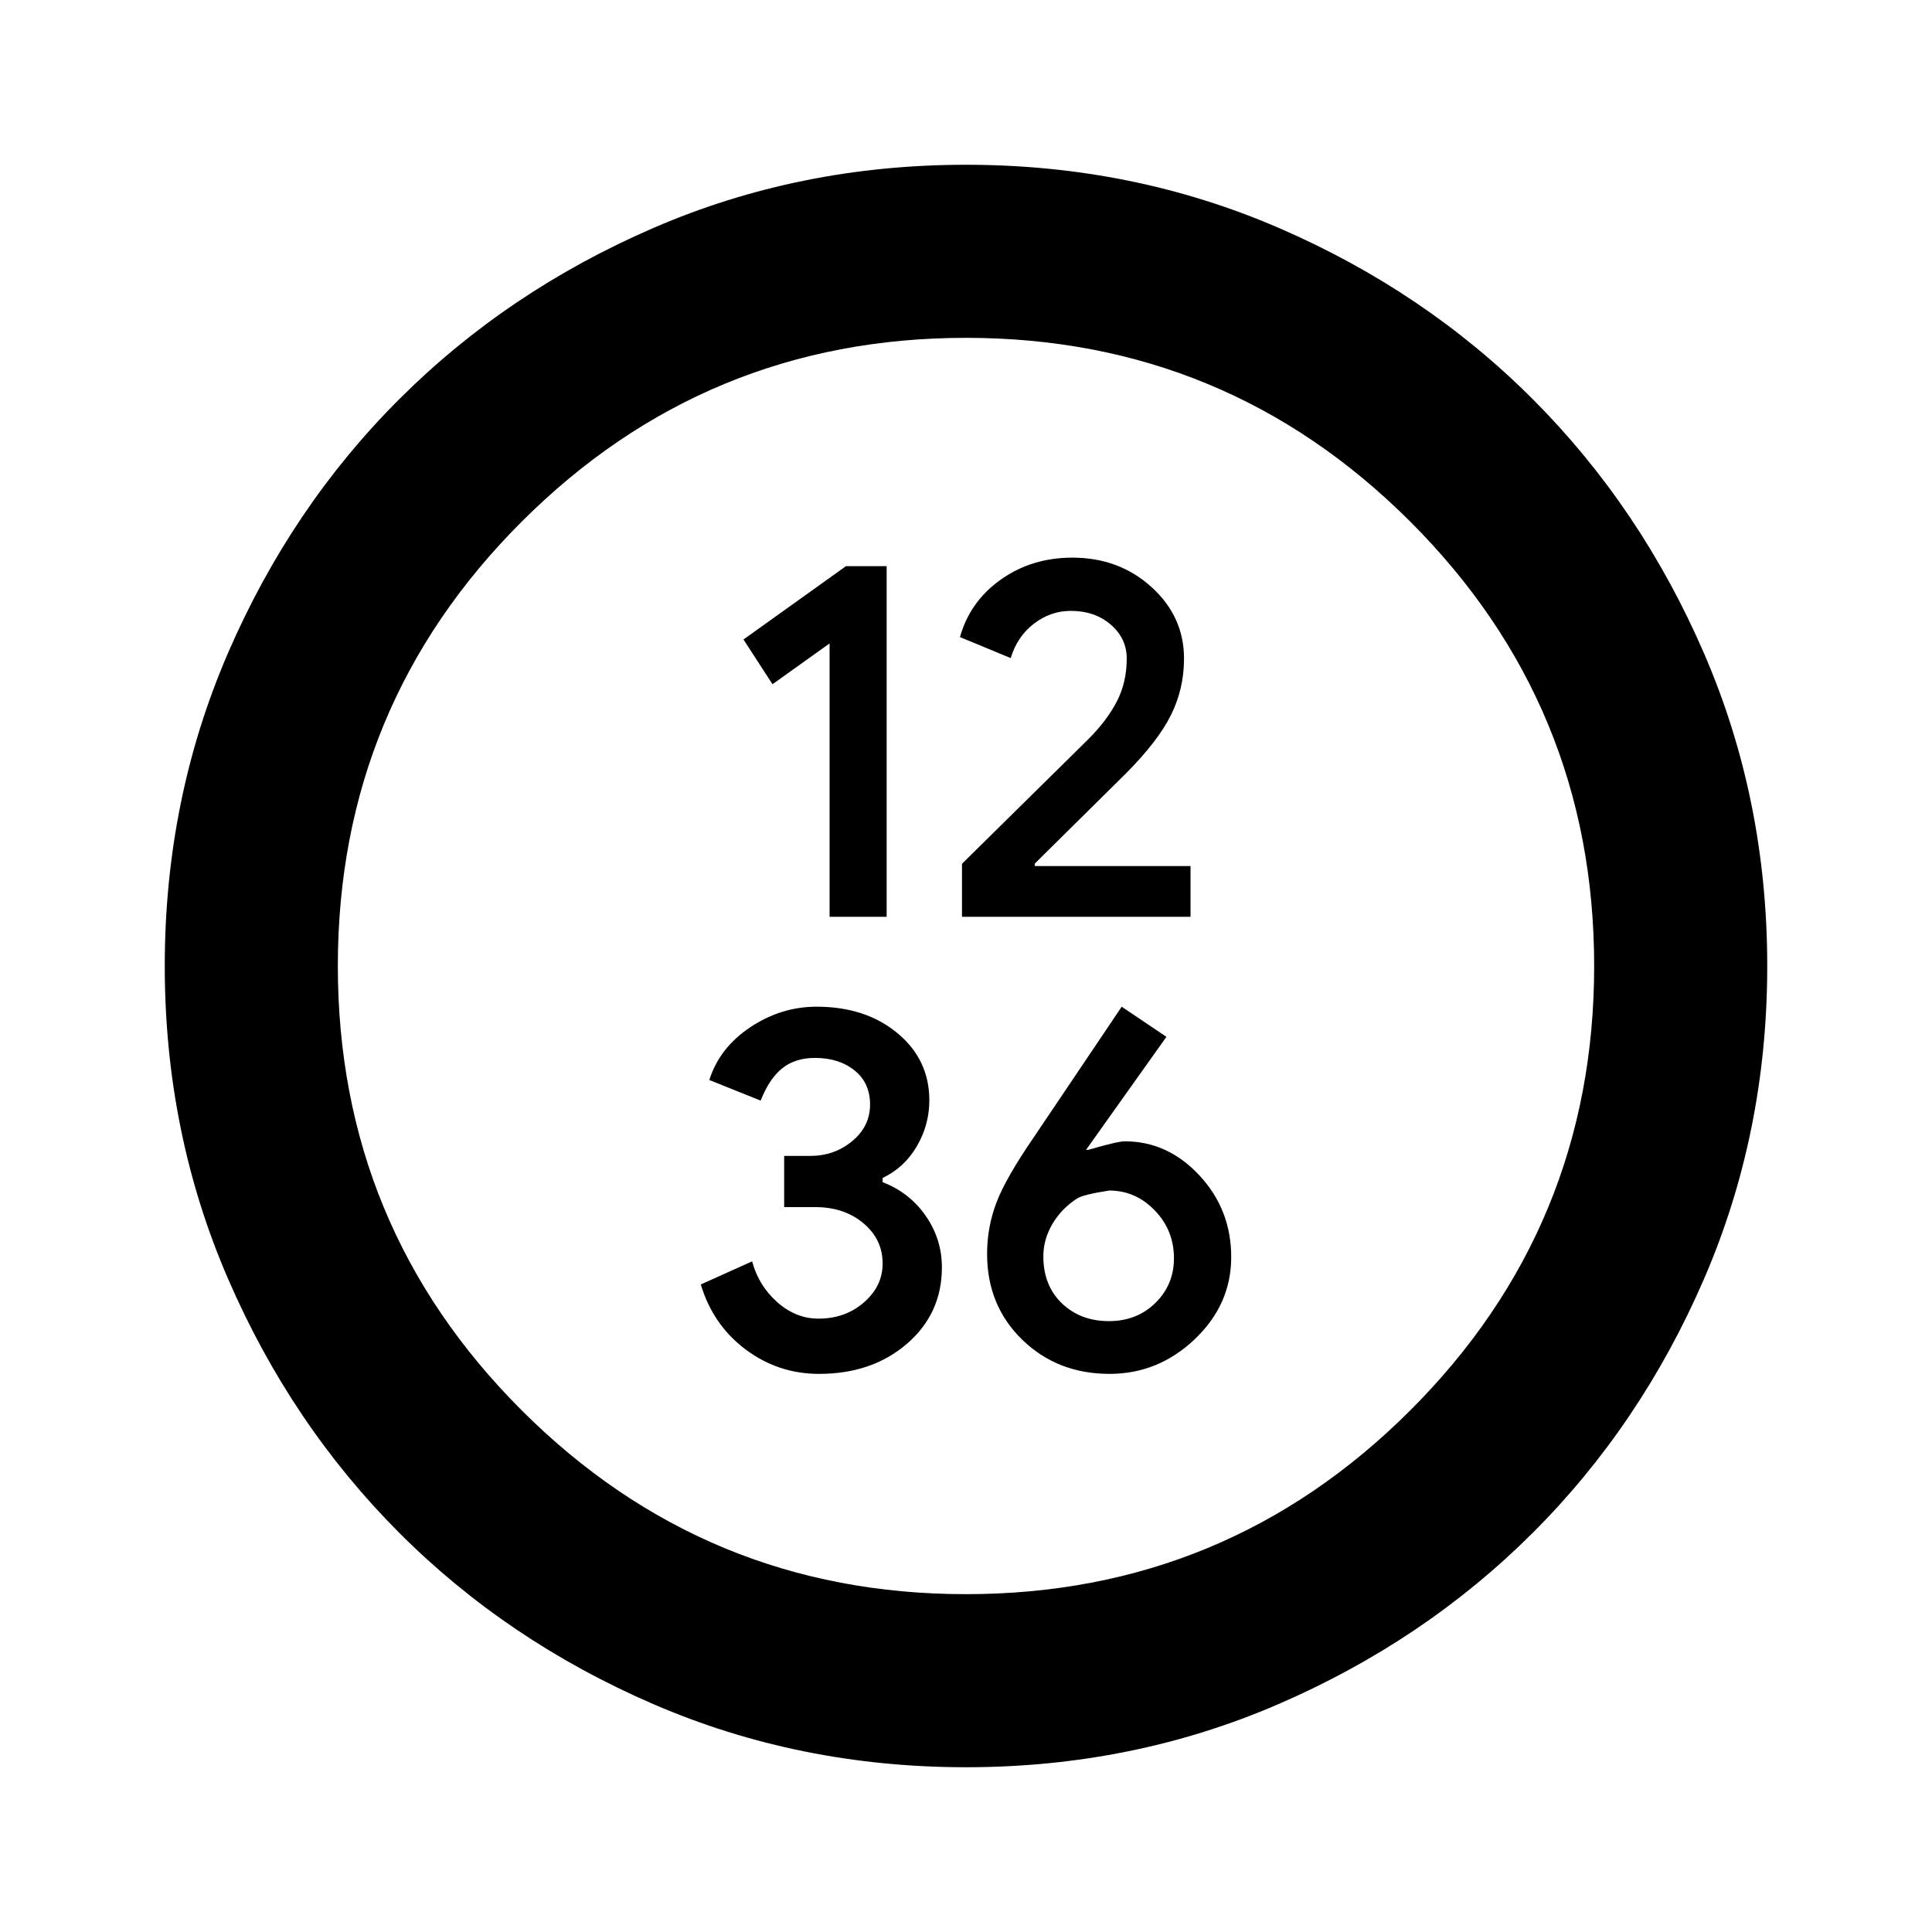 <svg xmlns="http://www.w3.org/2000/svg" height="24" viewBox="0 -960 960 960" width="24"><path d="M412.21-504.46h28.36v-174.21h-20.22l-50.92 36.43 14.42 22.23 28.36-20.27v135.82Zm65.79 0h113.57v-25.21H514.2v-1.24l45.17-44.68q15.98-16.05 22.47-29.09 6.49-13.04 6.49-28.08 0-20.88-16.14-35.52-16.13-14.63-39.33-14.63-20.16 0-35.51 10.86Q482-661.2 477-643.44L502.22-633q3.24-10.74 11.54-17.1 8.3-6.36 18.28-6.36 11.98 0 19.91 6.84 7.92 6.84 7.92 16.86 0 11.72-4.87 21.22-4.87 9.5-14.35 18.97L478-530.79v26.33Zm-71.02 227.13q26.35 0 43.69-14.97 17.35-14.97 17.35-37.95 0-13.99-8.01-25.57-8.02-11.57-21.44-16.77v-2.08q10.84-5.19 17.03-15.81 6.18-10.63 6.18-22.77 0-20.23-15.84-33.38-15.85-13.15-40.17-13.15-17.62 0-32.95 10.2-15.33 10.2-20.36 26.23l25.52 10.24q4.17-10.74 10.62-15.98 6.44-5.24 16.35-5.24 11.9 0 19.64 6.19t7.74 17.03q0 10.74-8.84 18.1-8.84 7.36-20.84 7.36h-13v25.45h15.43q14.4 0 23.94 8.01 9.55 8.01 9.55 20.02 0 11.21-9.26 19.3-9.25 8.09-22.61 8.09-11.31 0-20.55-8.24t-12.42-20.22l-25.51 11.48q6.08 20.2 22.29 32.32 16.21 12.11 36.47 12.11Zm144.39 0q24.17 0 42.29-17.22 18.12-17.23 18.12-40.82t-15.77-40.55q-15.77-16.97-37.14-16.97-3.5 0-18.1 4.24h-1.12l39.94-56.15-22.22-14.98-43.7 64.91q-13.92 20.25-18.55 32.44-4.64 12.18-4.64 25.51 0 25.64 17.47 42.62 17.46 16.97 43.42 16.97Zm-.36-26.21q-14.14 0-23.36-8.84-9.22-8.84-9.22-23.36 0-8.41 4.49-16.05 4.49-7.64 12.21-12.64 3.01-2 16.06-4 13.06 0 22.6 9.87 9.54 9.87 9.54 23.82 0 13.08-9.2 22.14t-23.12 9.06ZM480-81.87q-82.82 0-155.41-31.38T198.3-198.43q-53.69-53.79-85.06-126.31Q81.87-397.26 81.87-480q0-82.82 31.38-155.41t85.18-126.29q53.79-53.69 126.31-85.06 72.52-31.37 155.26-31.37 82.82 0 155.41 31.38t126.29 85.18q53.69 53.79 85.06 126.31 31.37 72.52 31.37 155.26 0 82.82-31.38 155.41T761.57-198.3q-53.79 53.69-126.31 85.06Q562.74-81.87 480-81.87Zm0-86q129.3 0 220.72-91.29 91.41-91.3 91.41-220.84 0-129.54-91.41-220.84-91.41-91.29-220.72-91.29-129.3 0-220.72 91.29-91.41 91.3-91.41 220.84 0 129.54 91.41 220.84 91.41 91.29 220.72 91.29ZM480-480Z"/></svg>